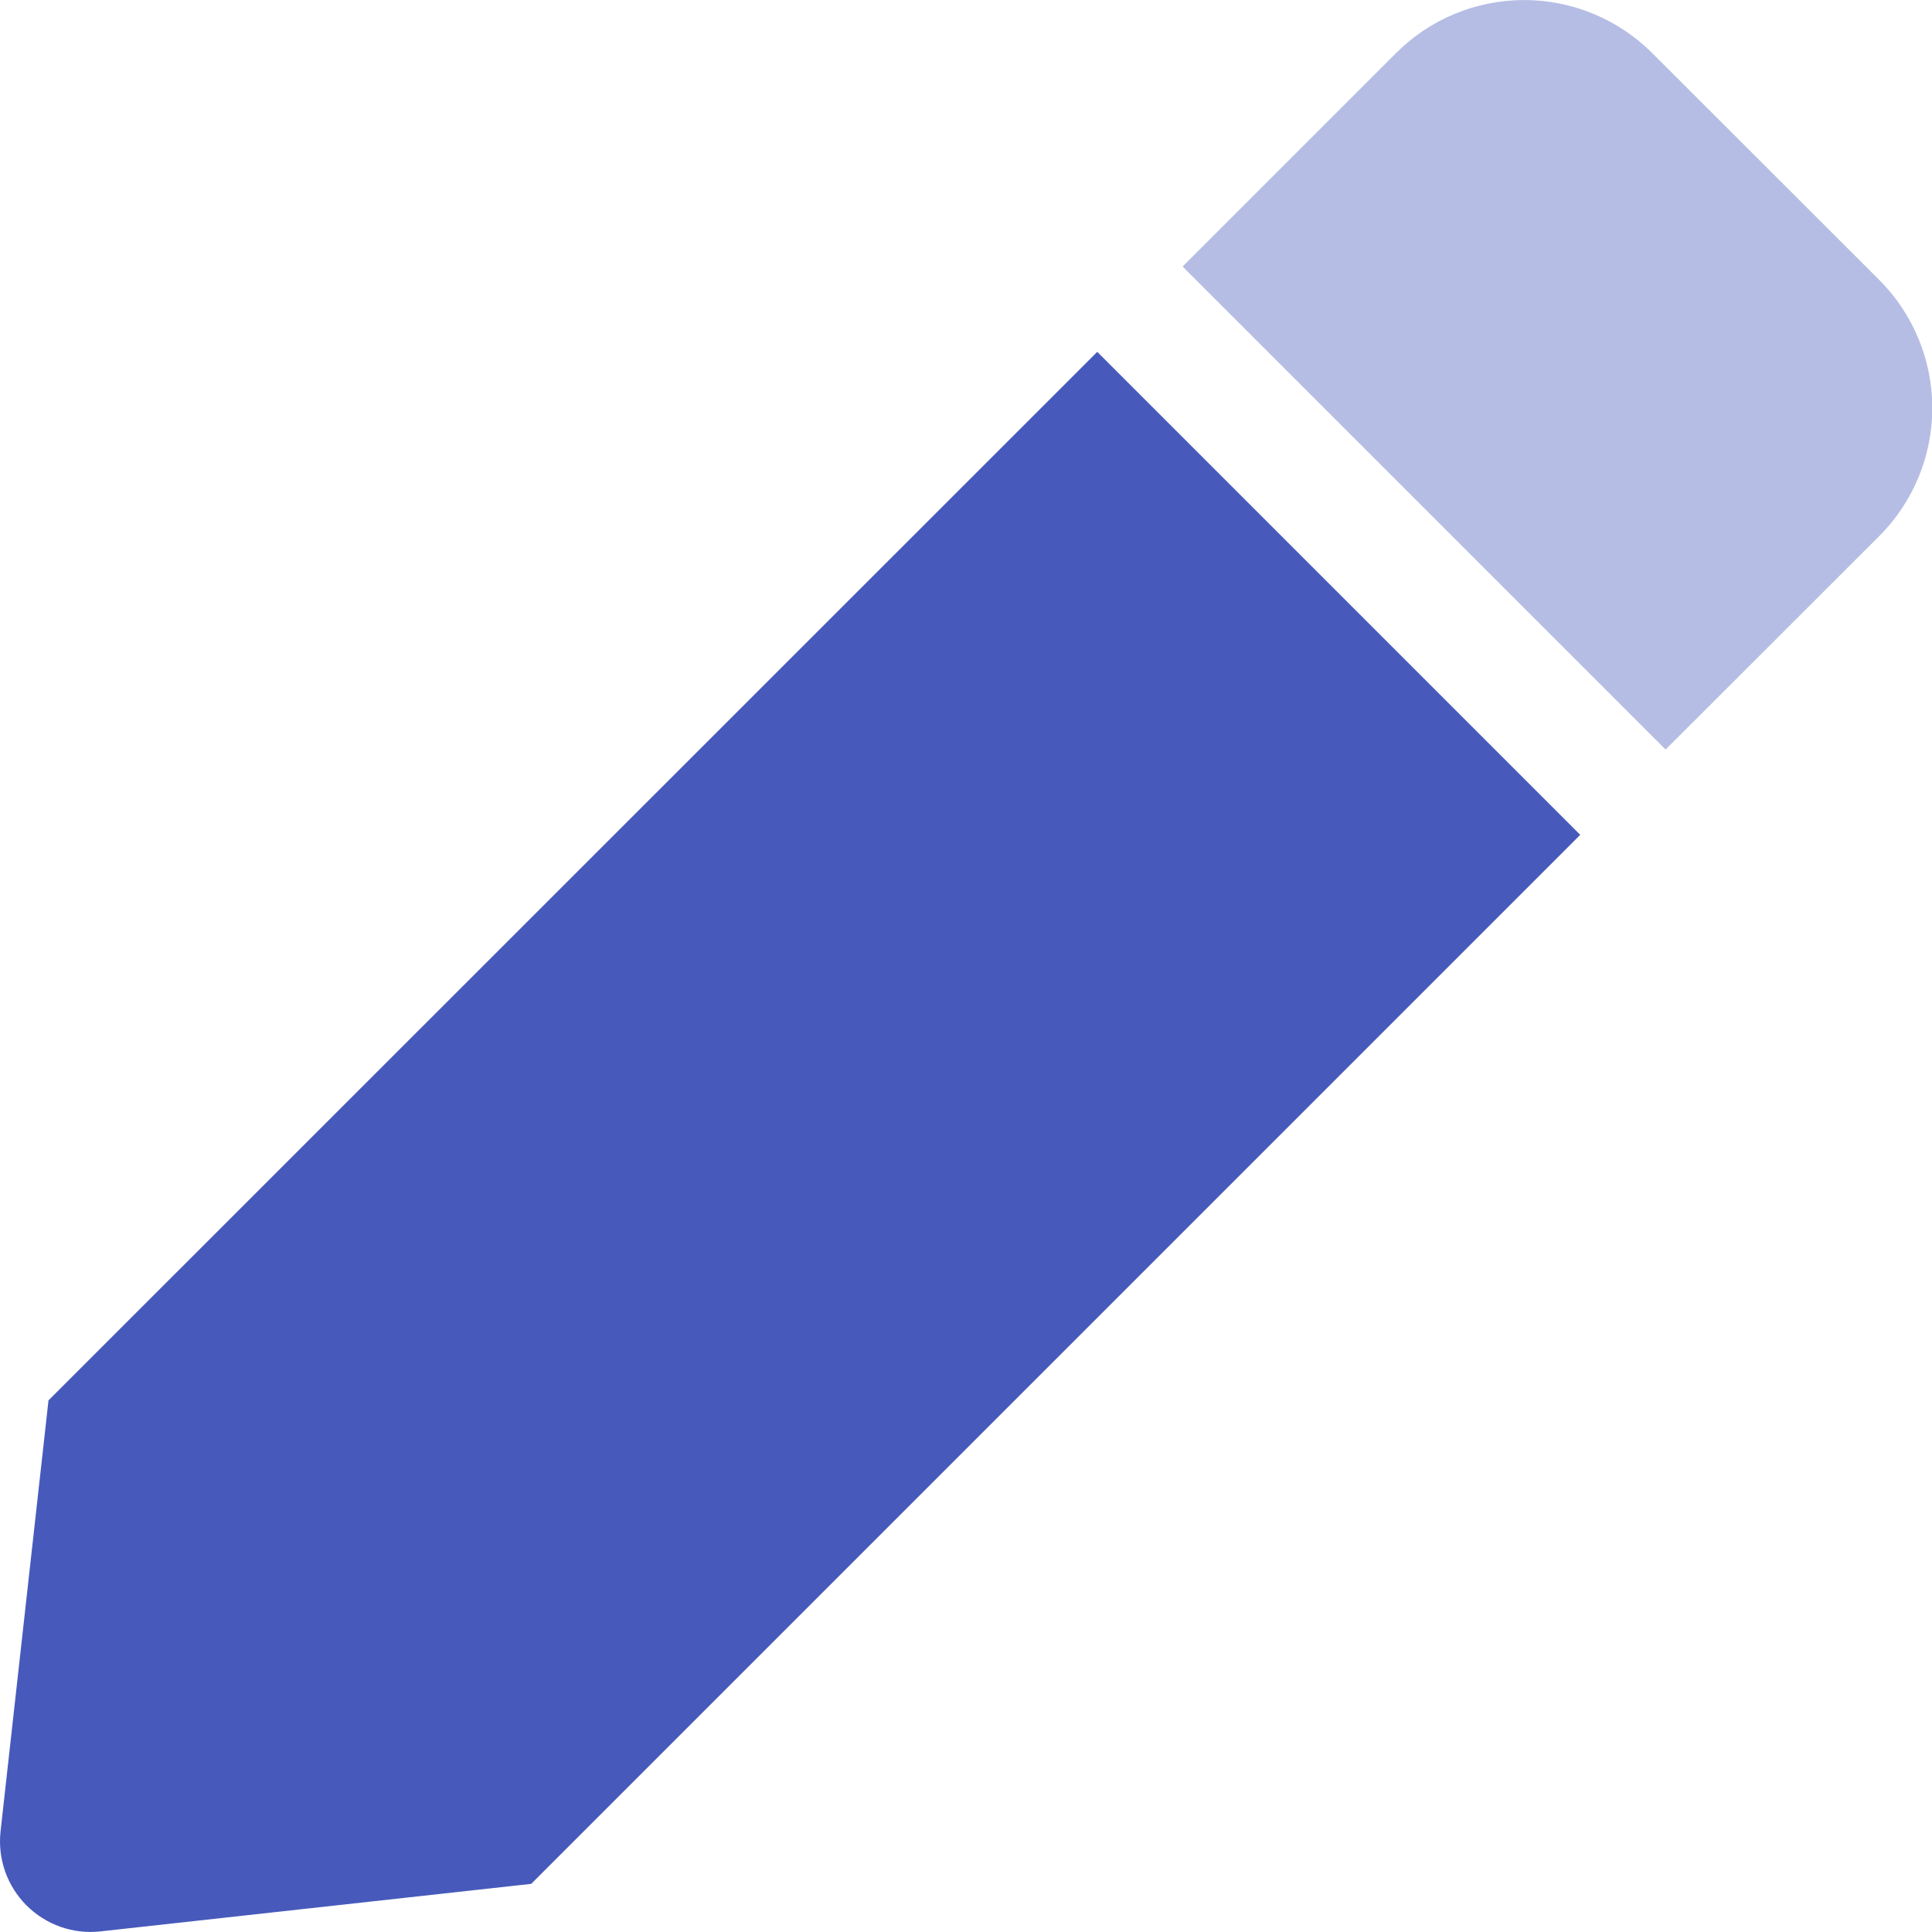 <svg width="60" height="60" viewBox="0 0 60 60" fill="none" xmlns="http://www.w3.org/2000/svg">
<g clip-path="url(#clip0)">
<path opacity="0.4" d="M58.36 16.65L51.727 23.277L36.727 8.277L43.354 1.65C43.876 1.127 44.496 0.713 45.179 0.43C45.862 0.147 46.594 0.001 47.333 0.001C48.072 0.001 48.804 0.147 49.486 0.43C50.169 0.713 50.79 1.127 51.312 1.65L58.36 8.692C58.883 9.214 59.297 9.835 59.58 10.517C59.863 11.2 60.009 11.932 60.009 12.671C60.009 13.41 59.863 14.142 59.58 14.825C59.297 15.507 58.883 16.128 58.36 16.65Z" fill="#475ABB"/>
<path d="M1.506 43.49L0.017 56.875C-0.029 57.294 0.019 57.718 0.158 58.116C0.298 58.514 0.525 58.876 0.823 59.174C1.121 59.472 1.483 59.7 1.88 59.84C2.278 59.979 2.703 60.028 3.122 59.981L16.497 58.505L49.076 25.927L34.076 10.927L1.506 43.49Z" fill="#475ABB"/>
</g>
<defs>
<clipPath id="clip0">
<rect width="60" height="60" fill="white"/>
</clipPath>
</defs>
</svg>
